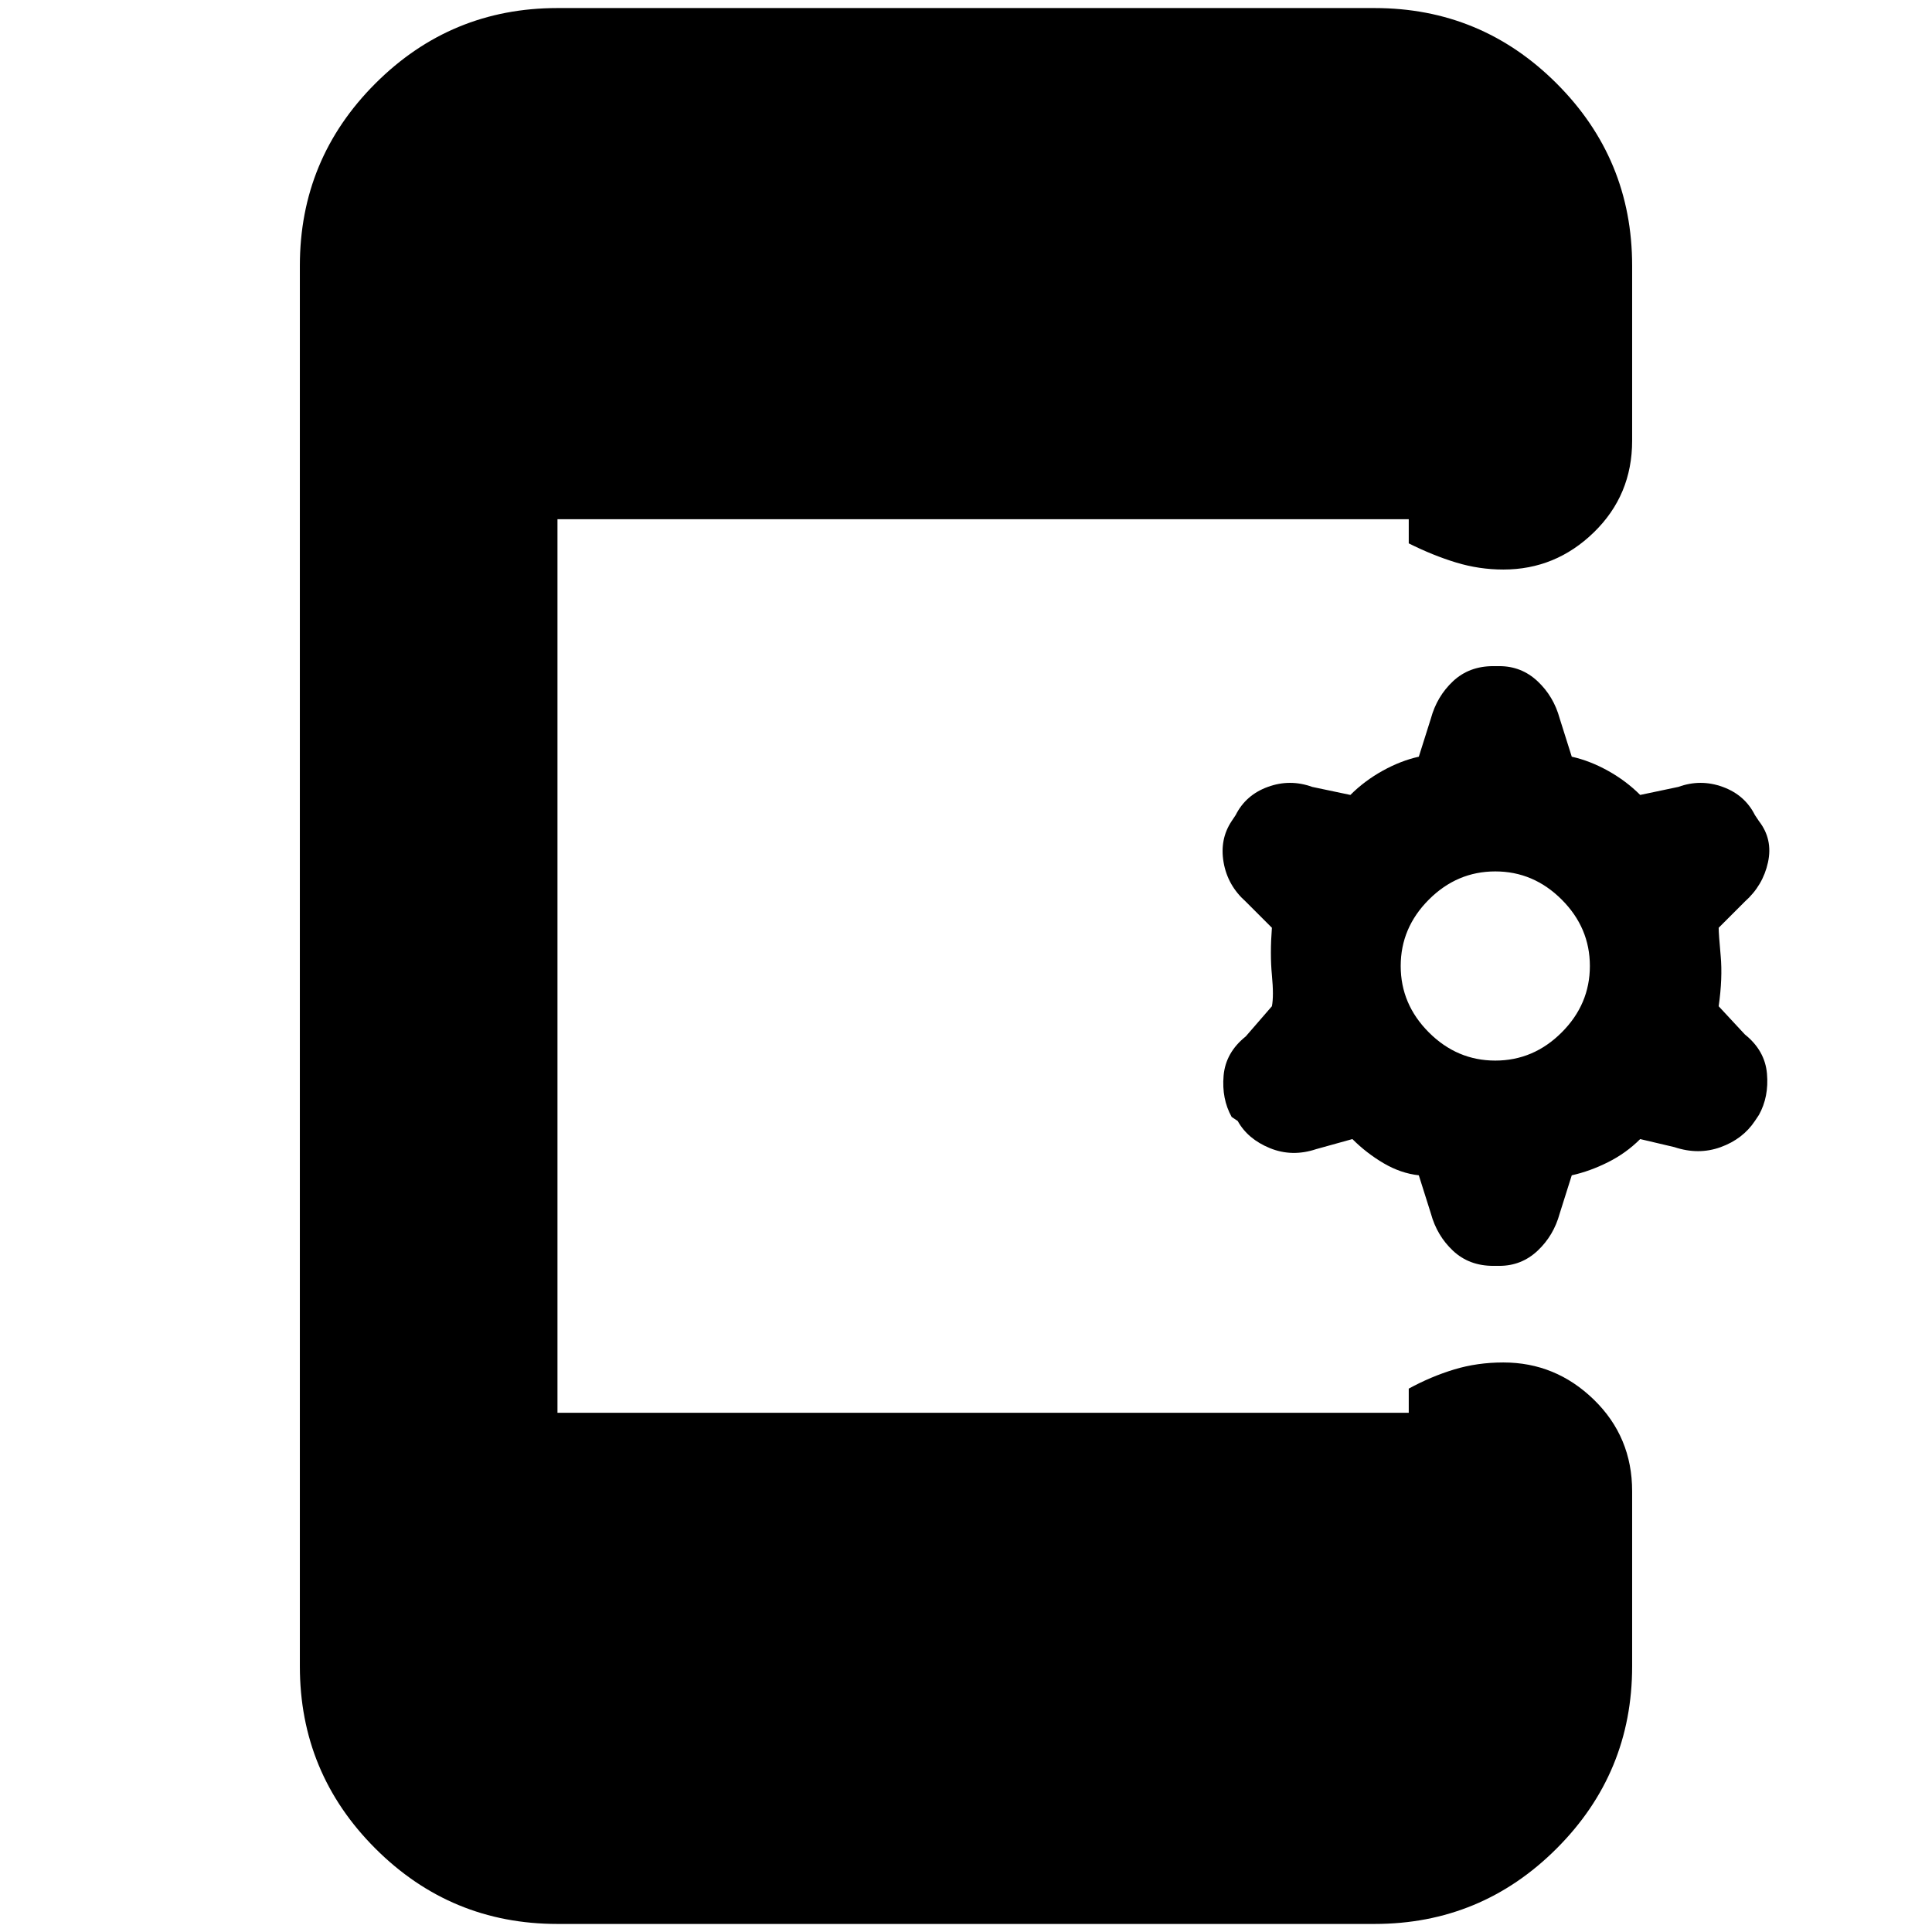 <svg xmlns="http://www.w3.org/2000/svg" height="20" viewBox="0 -960 960 960" width="20"><path d="M705-376q-9-1-17.5-6T672-394l-18 5q-12 4-23-.5T615-403l-3-2q-5-9-4-20.5t11-19.5l13-15q1-5 0-15.5t0-23.5l-13-13q-9-8-11-19.5t4-20.5l2-3q5-10 16-14t22 0l19 4q7-7 16-12t18-7l6-19q3-11 11-18.5t20-7.5h3q11 0 19 7.5t11 18.5l6 19q9 2 18 7t16 12l19-4q11-4 22 0t16 14l2 3q7 9 4.5 20.5T867-512l-13 13q0 3 1 14t-1 25l13 14q10 8 11 19.5t-4 20.5l-2 3q-6 9-17 13t-23 0l-17-4q-7 7-16 11.5t-18 6.5l-6 19q-3 11-11 18.5t-19 7.5h-3q-12 0-20-7.5T711-357l-6-19Zm38-57q19 0 33-14t14-33q0-19-14-33t-33-14q-19 0-33 14t-14 33q0 19 14 33t33 14ZM277-4q-53 0-90.5-37.5T149-132v-696q0-53 37.5-90.5T277-956h406q53 0 90.5 37.5T811-828v87q0 27-19 45.5T747-677q-12 0-23.5-3.5T700-690v-12H277v444h423v-12q11-6 22.5-9.5T747-283q26 0 45 18.5t19 45.5v87q0 53-37.5 90.5T683-4H277Z"/></svg>